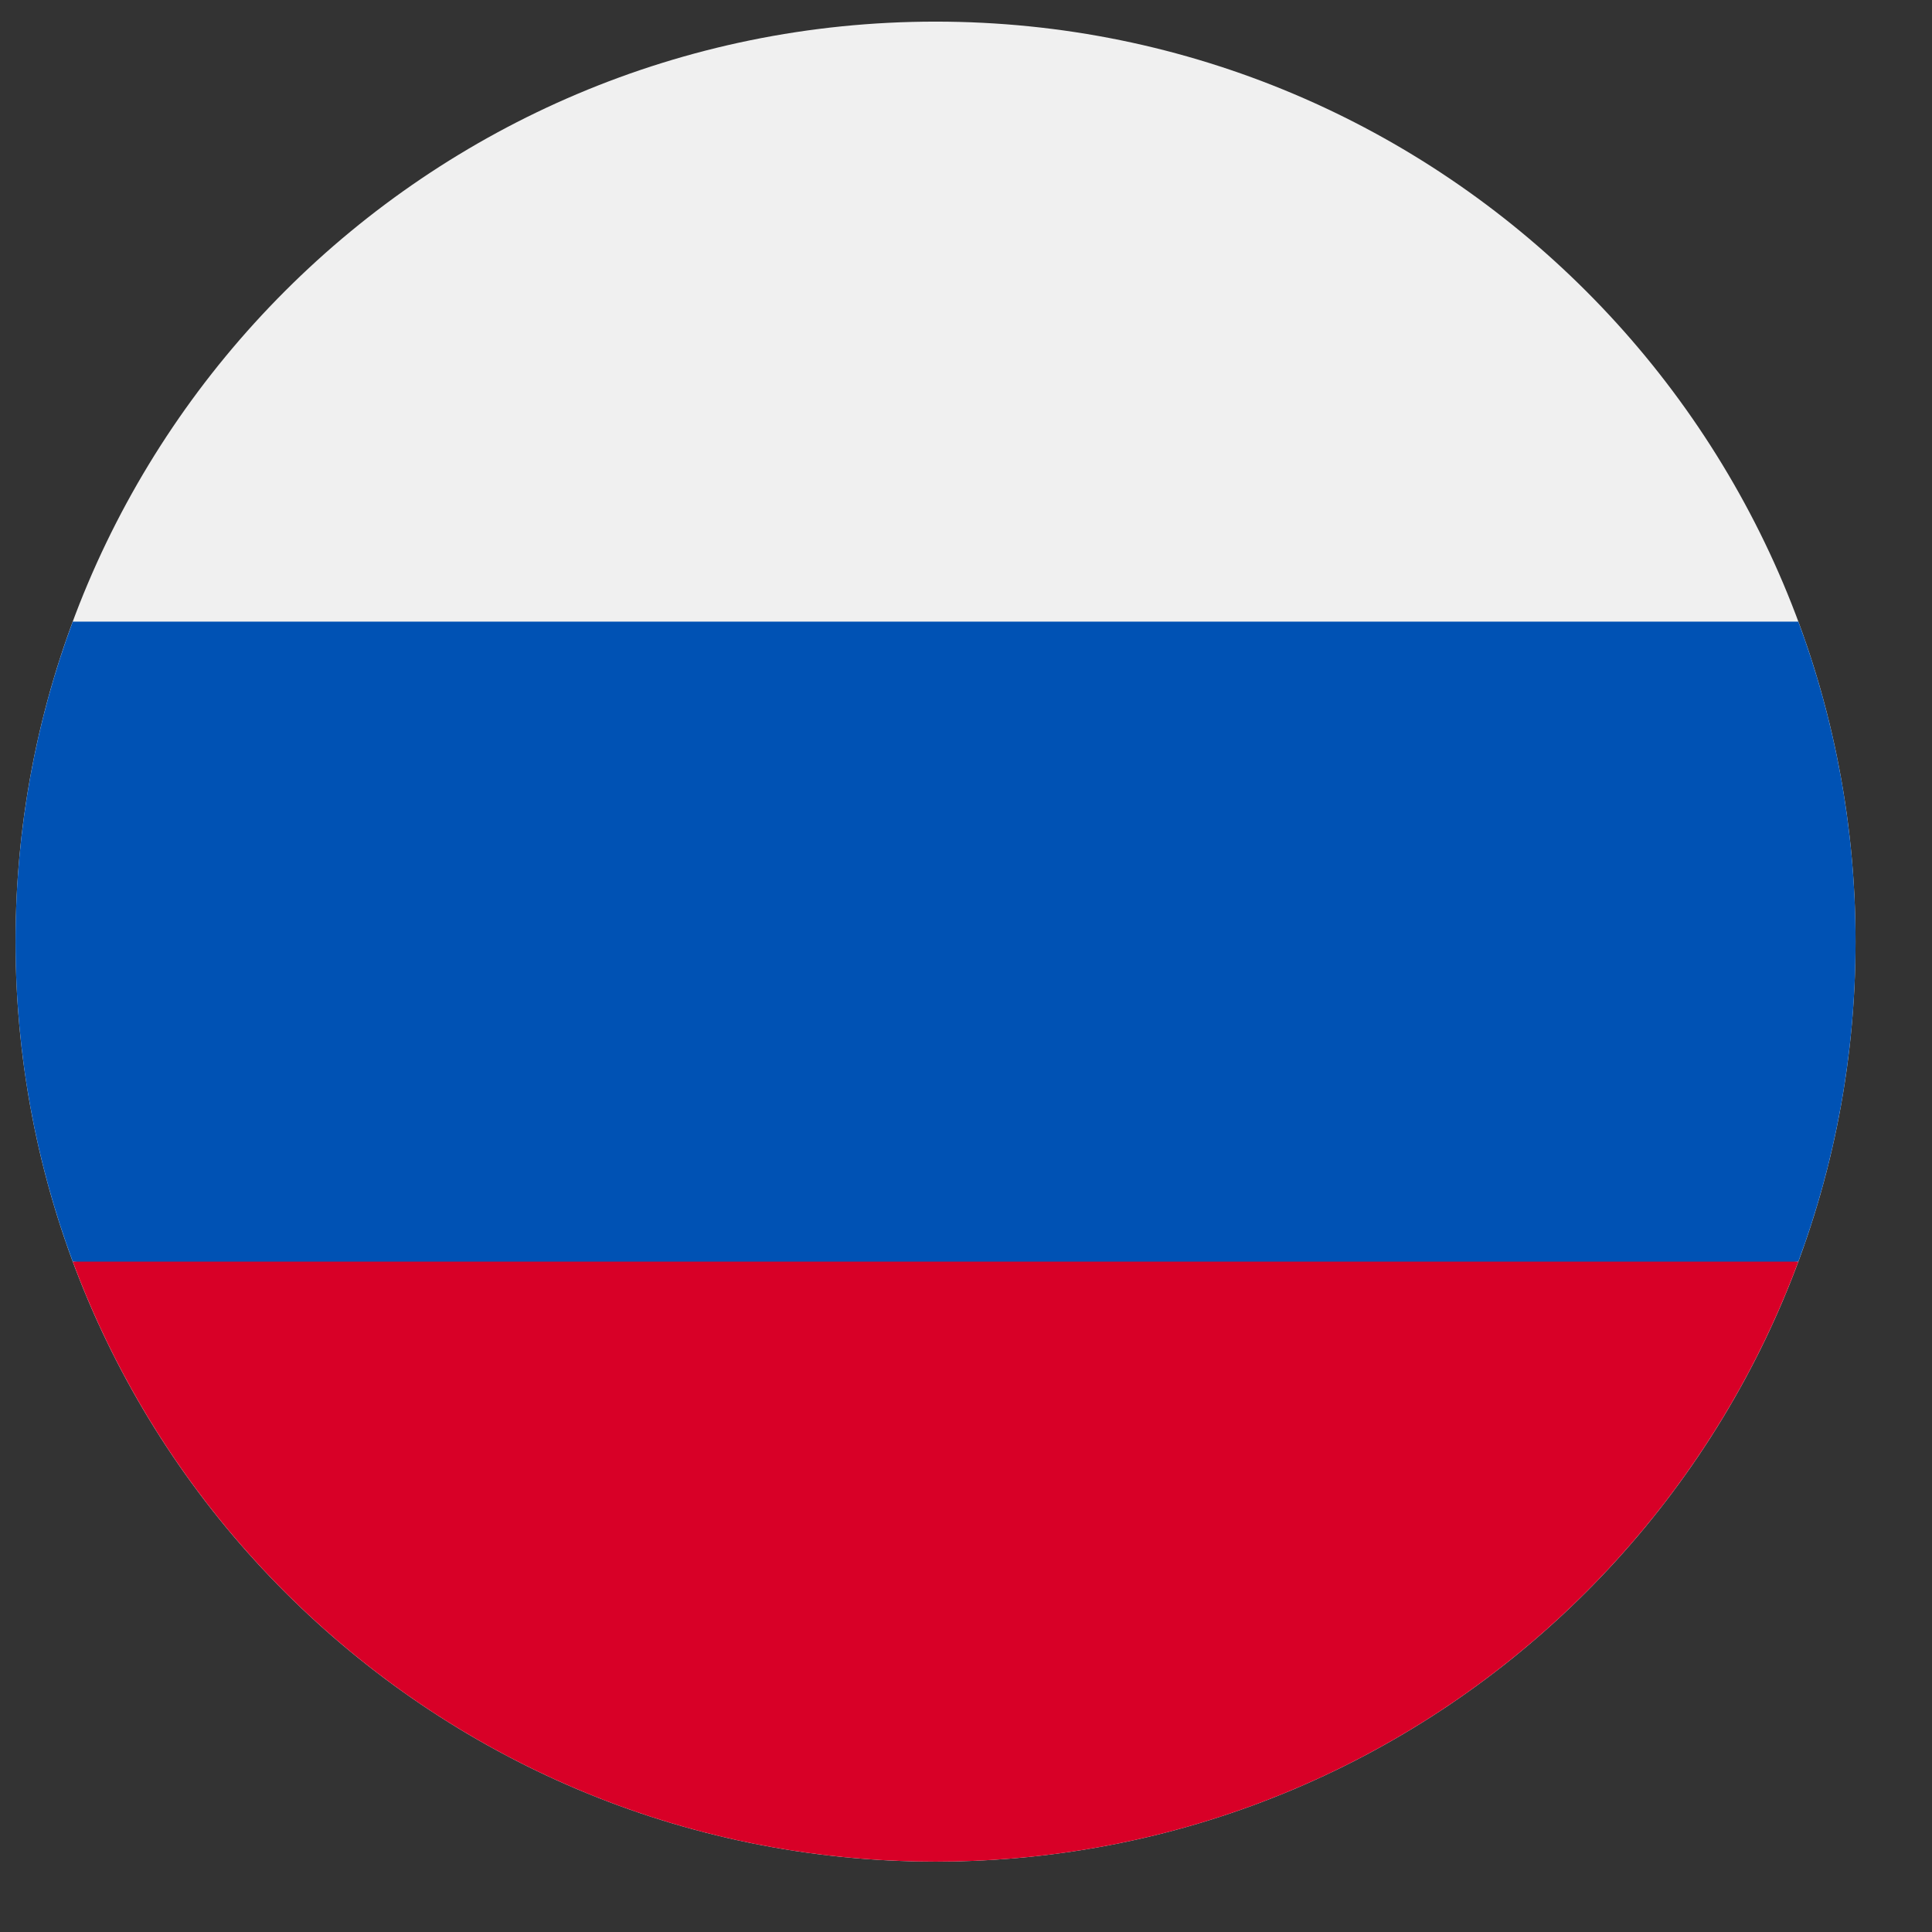 <svg width="21" height="21" viewBox="0 0 21 21" fill="none" xmlns="http://www.w3.org/2000/svg">
<rect x="0" y="0" width="21" height="21" fill="#333333" stroke="none"/>
<g clip-path="url(#clip0_350_5390)">
<path d="M10.169 20.235C15.692 20.235 20.169 15.758 20.169 10.235C20.169 4.712 15.692 0.235 10.169 0.235C4.646 0.235 0.169 4.712 0.169 10.235C0.169 15.758 4.646 20.235 10.169 20.235Z" fill="#F0F0F0"/>
<path d="M19.547 13.713C19.949 12.63 20.169 11.458 20.169 10.235C20.169 9.012 19.949 7.84 19.547 6.757H0.791C0.389 7.84 0.169 9.012 0.169 10.235C0.169 11.458 0.389 12.63 0.791 13.713L10.169 14.583L19.547 13.713Z" fill="#0052B4"/>
<path d="M10.169 20.235C14.469 20.235 18.134 17.521 19.547 13.713H0.791C2.204 17.521 5.869 20.235 10.169 20.235Z" fill="#D80027"/>
</g>
<defs>
<clipPath id="clip0_350_5390">
<rect width="20" height="20" fill="white" transform="translate(0.169 0.235)"/>
</clipPath>
</defs>
</svg>

